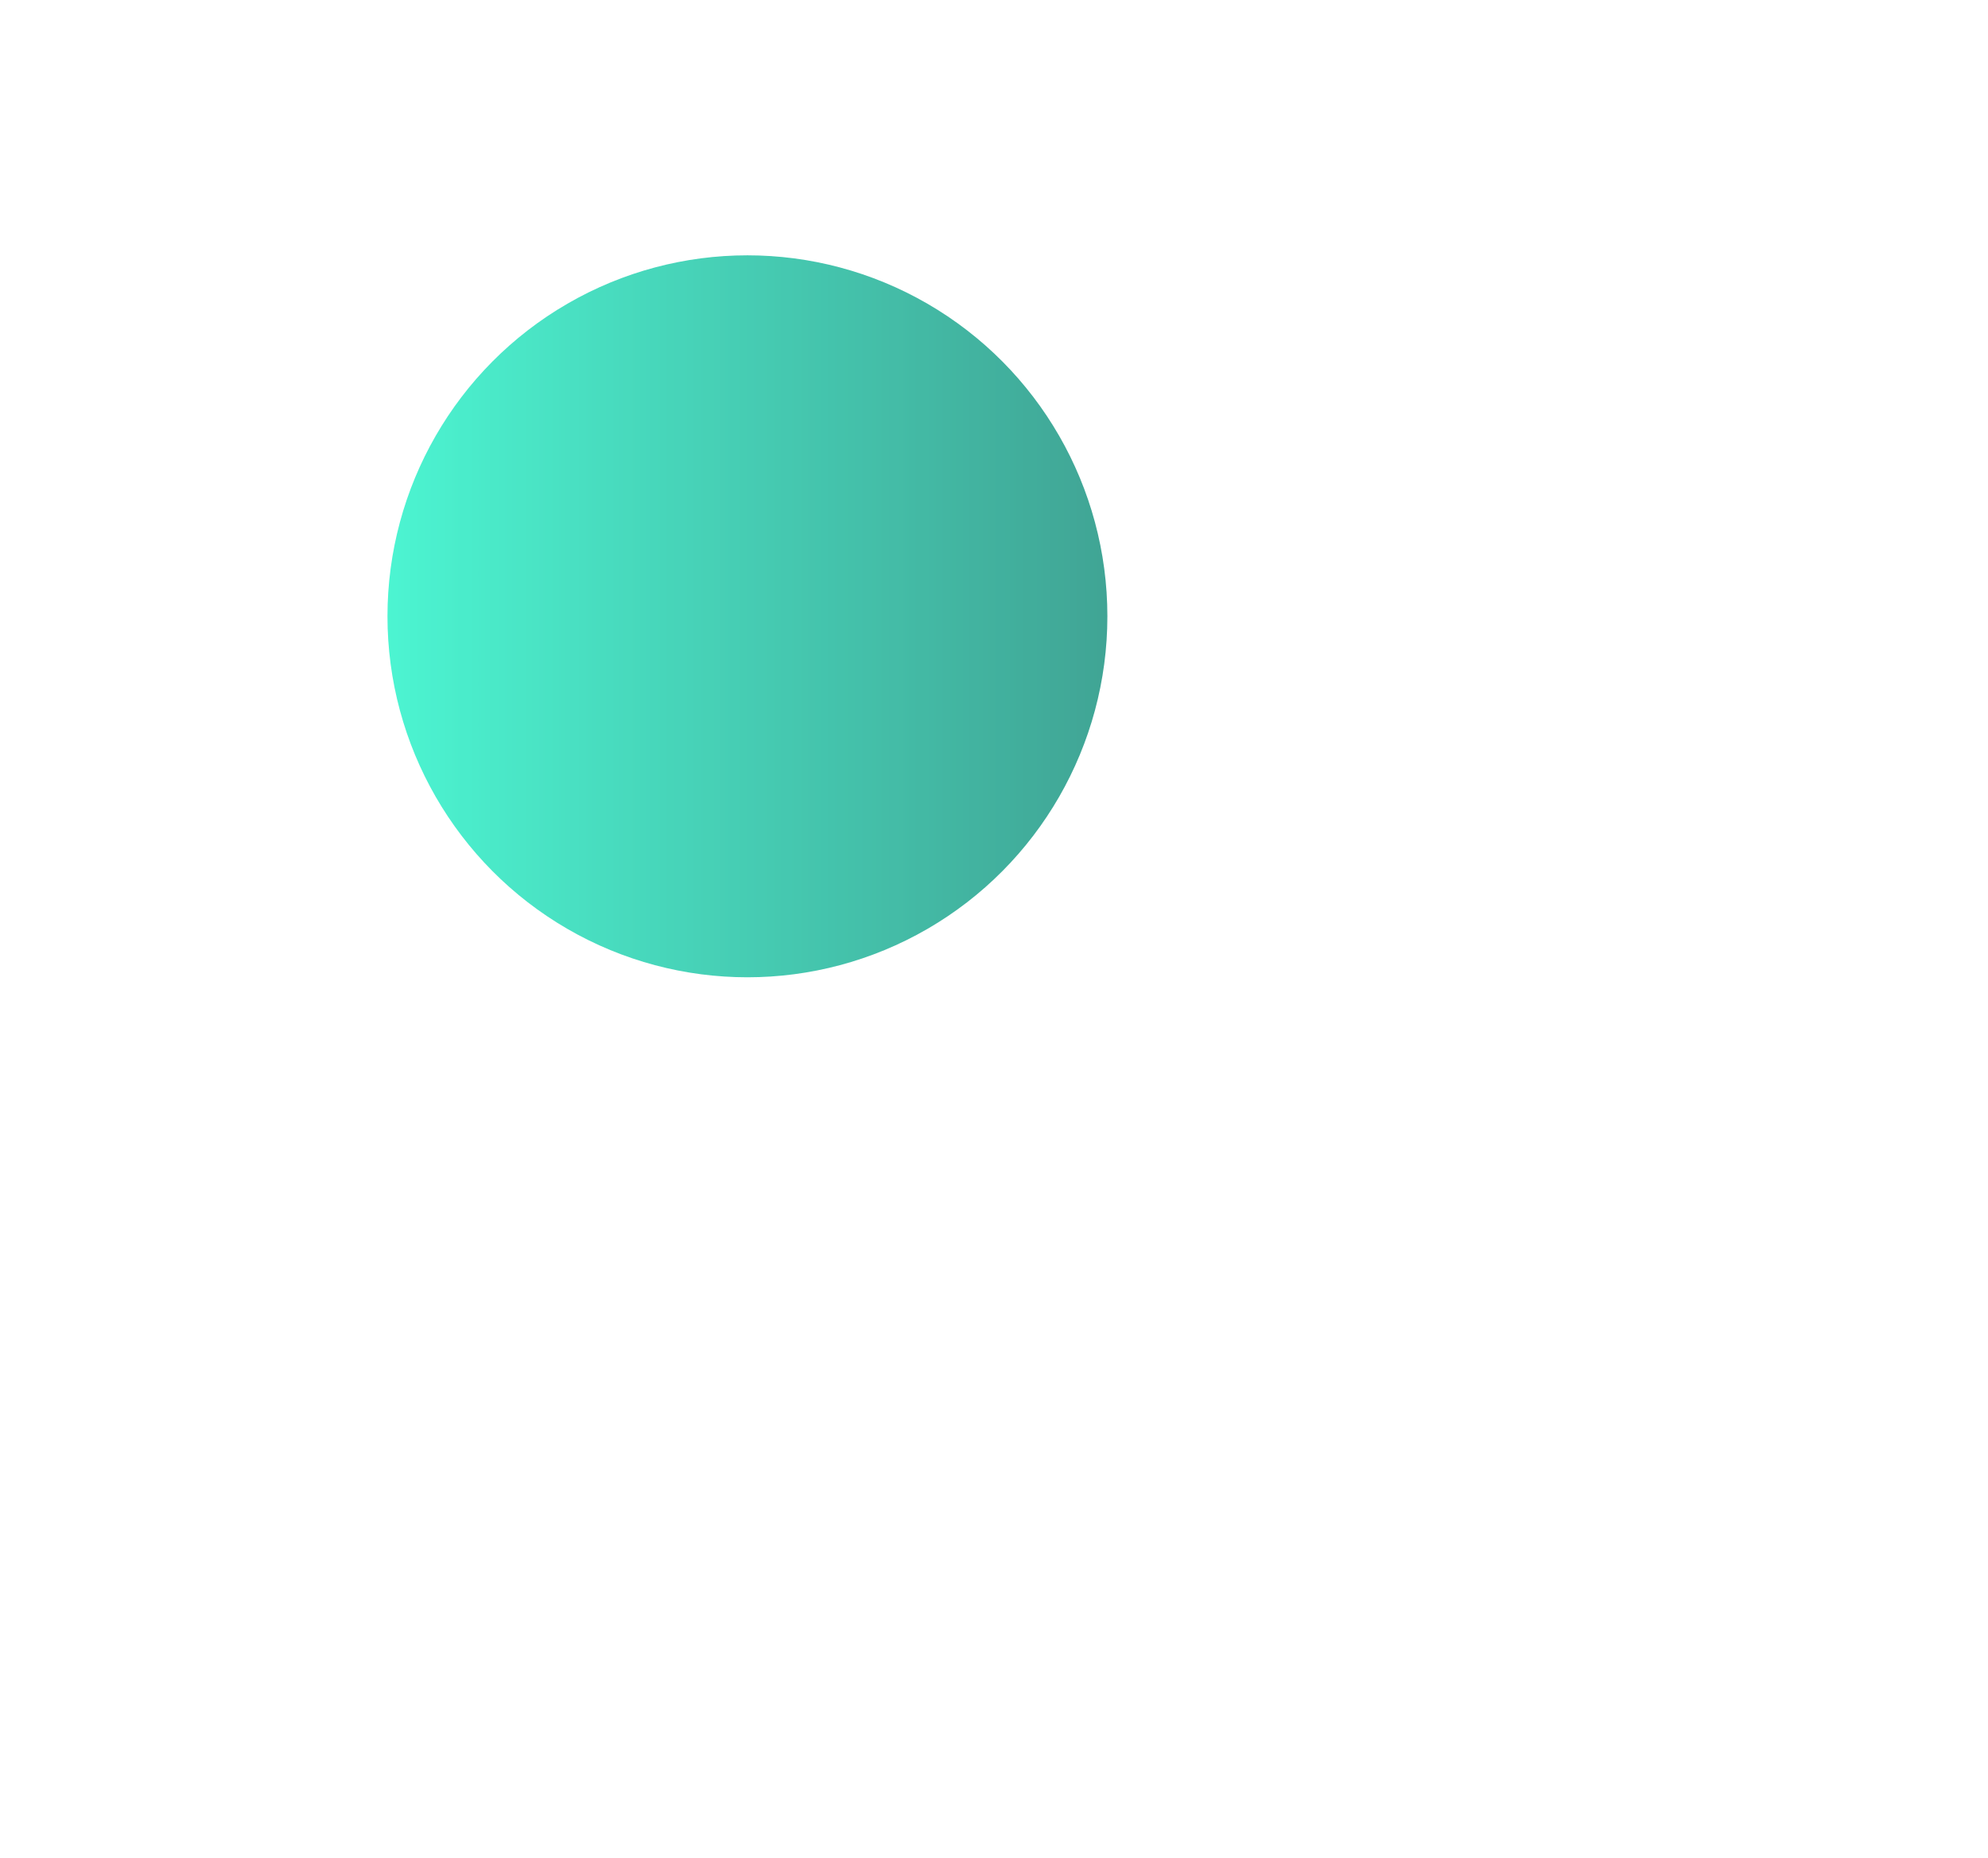 <svg width="903" height="844" viewBox="0 0 903 844" fill="none" xmlns="http://www.w3.org/2000/svg">
<g opacity="0.75" filter="url(#filter0_f_11_175)">
<ellipse cx="339.5" cy="280" rx="163.5" ry="164" fill="url(#paint0_linear_11_175)"/>
</g>
<defs>
<filter id="filter0_f_11_175" x="-224" y="-284" width="1127" height="1128" filterUnits="userSpaceOnUse" color-interpolation-filters="sRGB">
<feFlood flood-opacity="0" result="BackgroundImageFix"/>
<feBlend mode="normal" in="SourceGraphic" in2="BackgroundImageFix" result="shape"/>
<feGaussianBlur stdDeviation="200" result="effect1_foregroundBlur_11_175"/>
</filter>
<linearGradient id="paint0_linear_11_175" x1="176" y1="280" x2="503" y2="280" gradientUnits="userSpaceOnUse">
<stop stop-color="#10F1C2"/>
<stop offset="1" stop-color="#008671"/>
</linearGradient>
</defs>
</svg>

